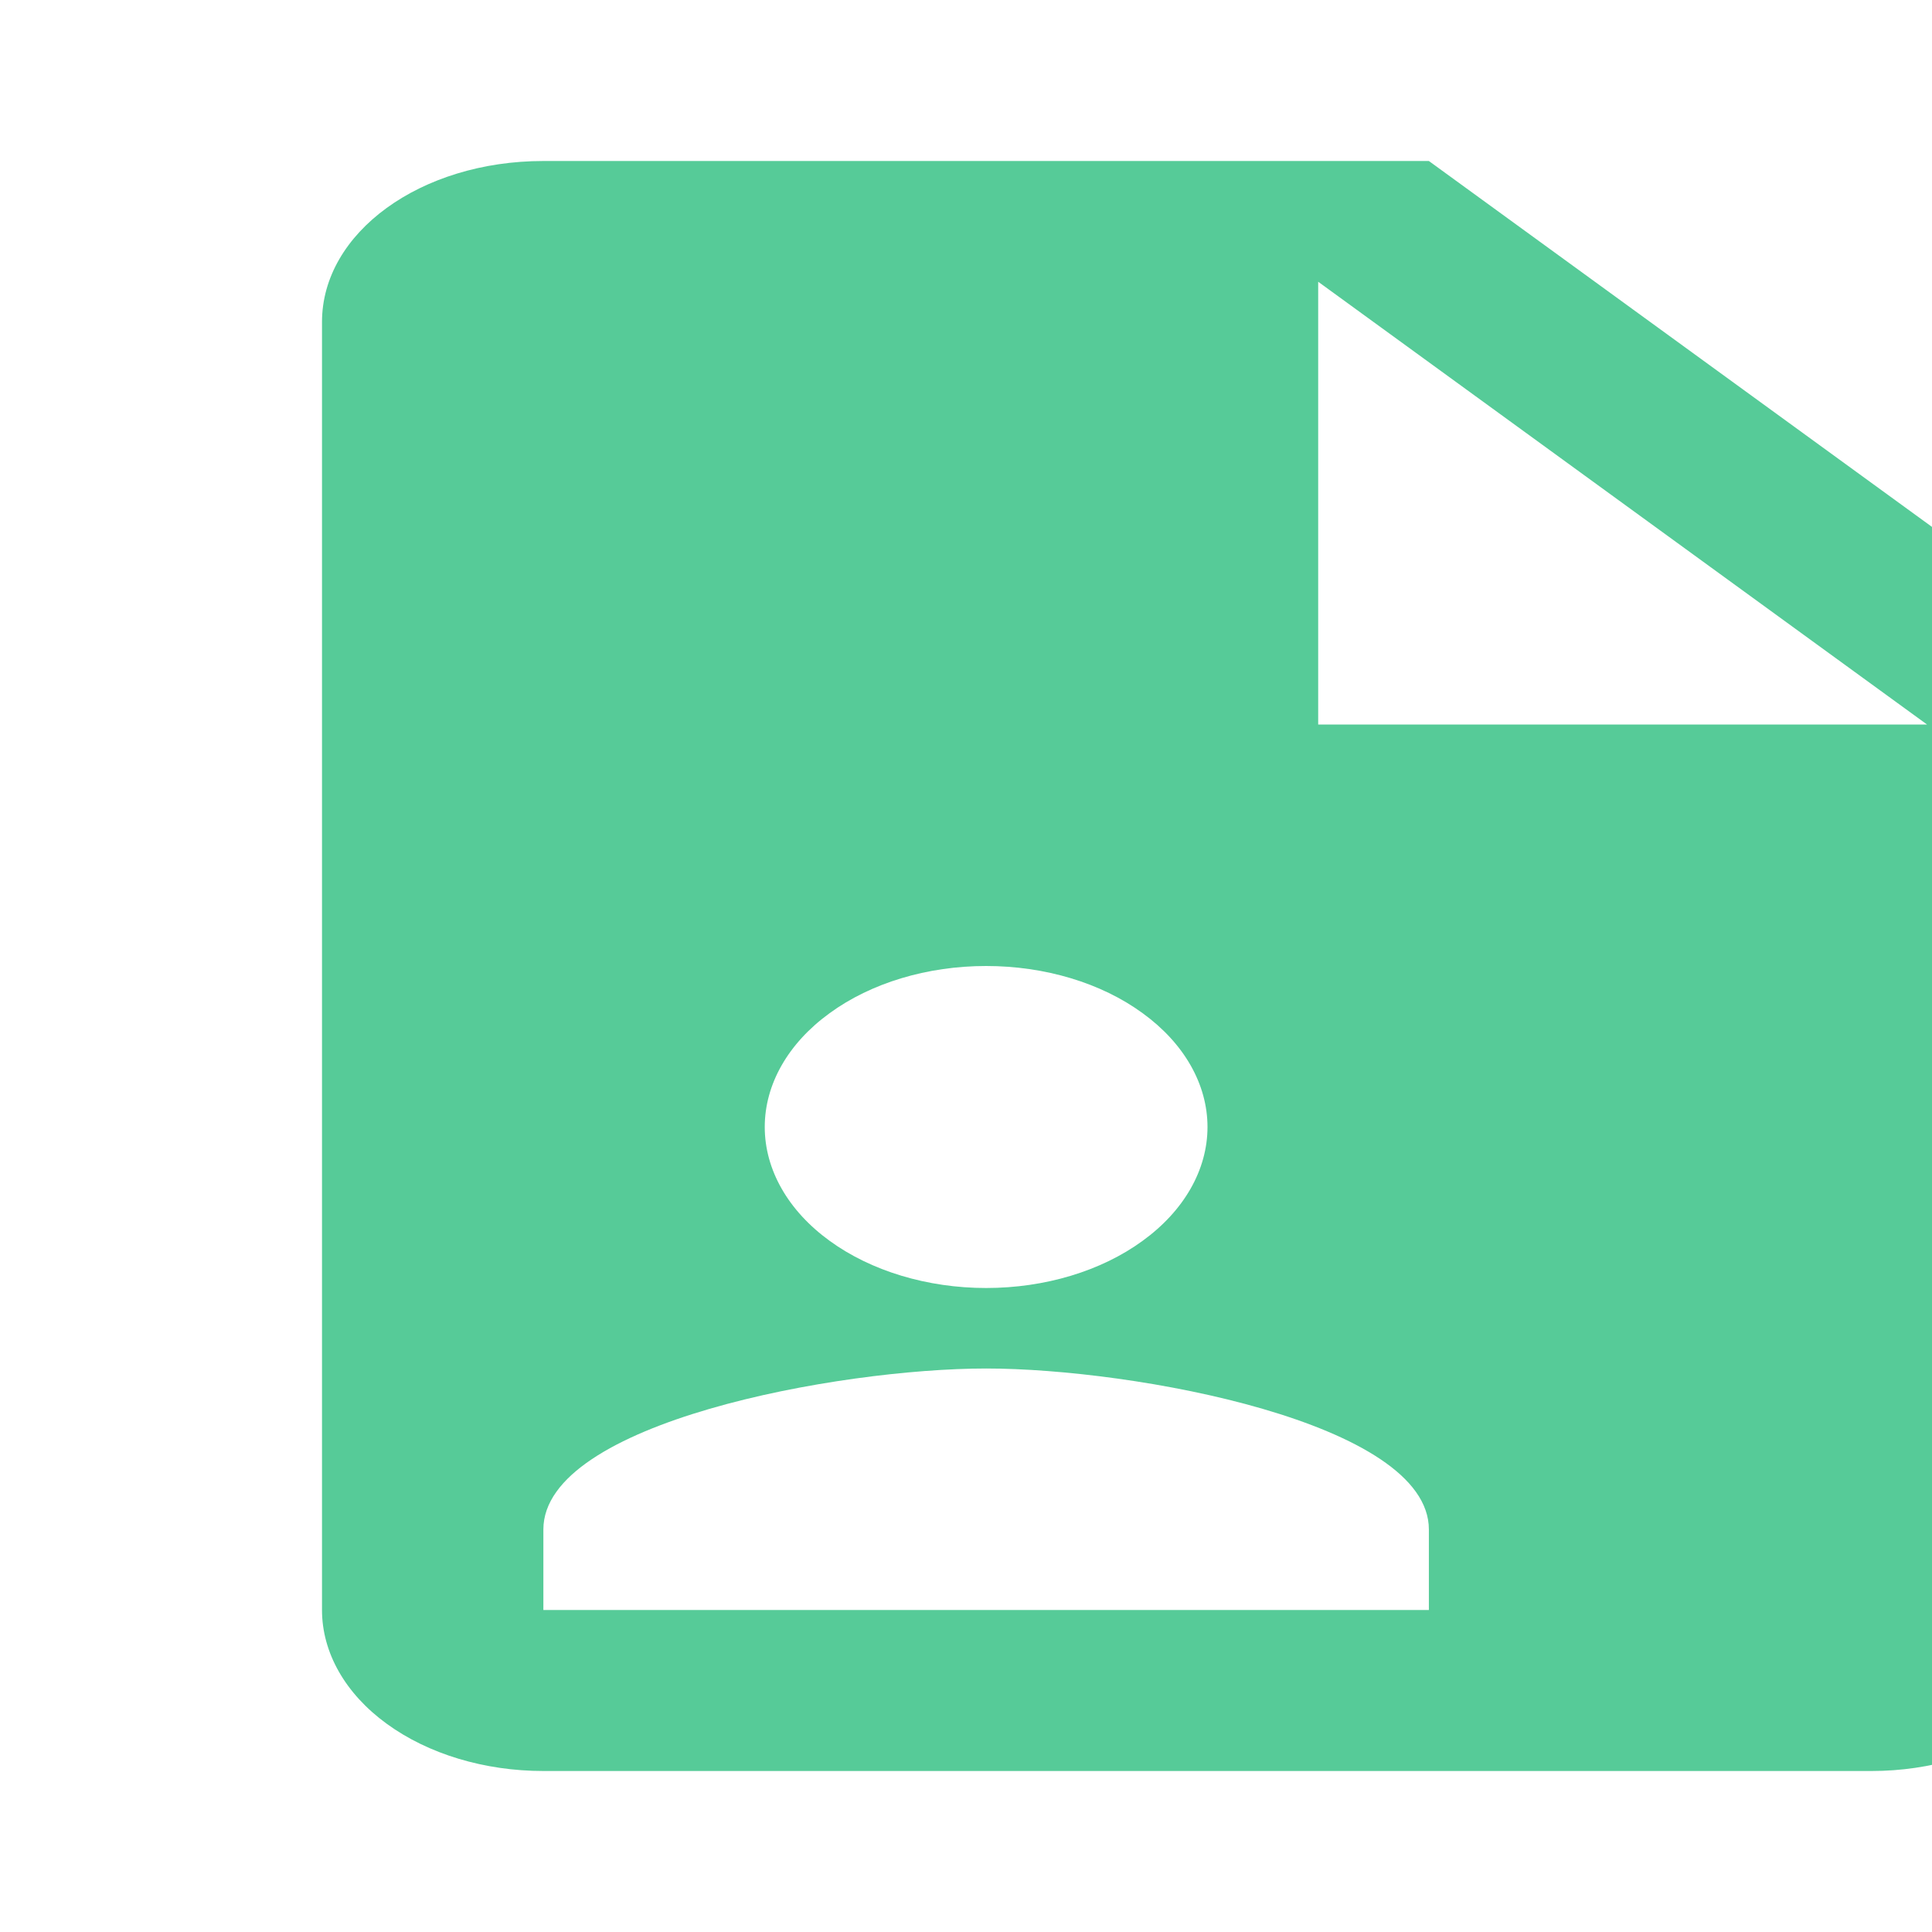 <svg xmlns="http://www.w3.org/2000/svg" width="24" height="24" fill="none" viewBox="0 0 24 24">
  <g clip-path="url(#a)">
    <path fill="#56CB98" d="M16.375 9h7.563l-7.563-5.5V9ZM6.75 2h11L26 8v12c0 .53-.29 1.04-.805 1.414-.516.375-1.216.586-1.945.586H6.75c-.73 0-1.429-.21-1.945-.586C4.29 21.04 4 20.53 4 20V4c0-1.11 1.224-2 2.75-2Zm11 18v-1c0-1.33-3.671-2-5.5-2-1.829 0-5.5.67-5.5 2v1h11Zm-5.5-8c-.73 0-1.429.21-1.944.586C9.79 12.96 9.5 13.47 9.5 14c0 .53.29 1.04.806 1.414.515.375 1.215.586 1.944.586.73 0 1.429-.21 1.944-.586C14.71 15.04 15 14.53 15 14c0-.53-.29-1.04-.806-1.414C13.68 12.21 12.98 12 12.25 12Z"/>
  </g>
  <defs>
    <clipPath id="a">
      <path fill="#fff" d="M0 0h24v24H0z"/>
    </clipPath>
  </defs>
</svg>
